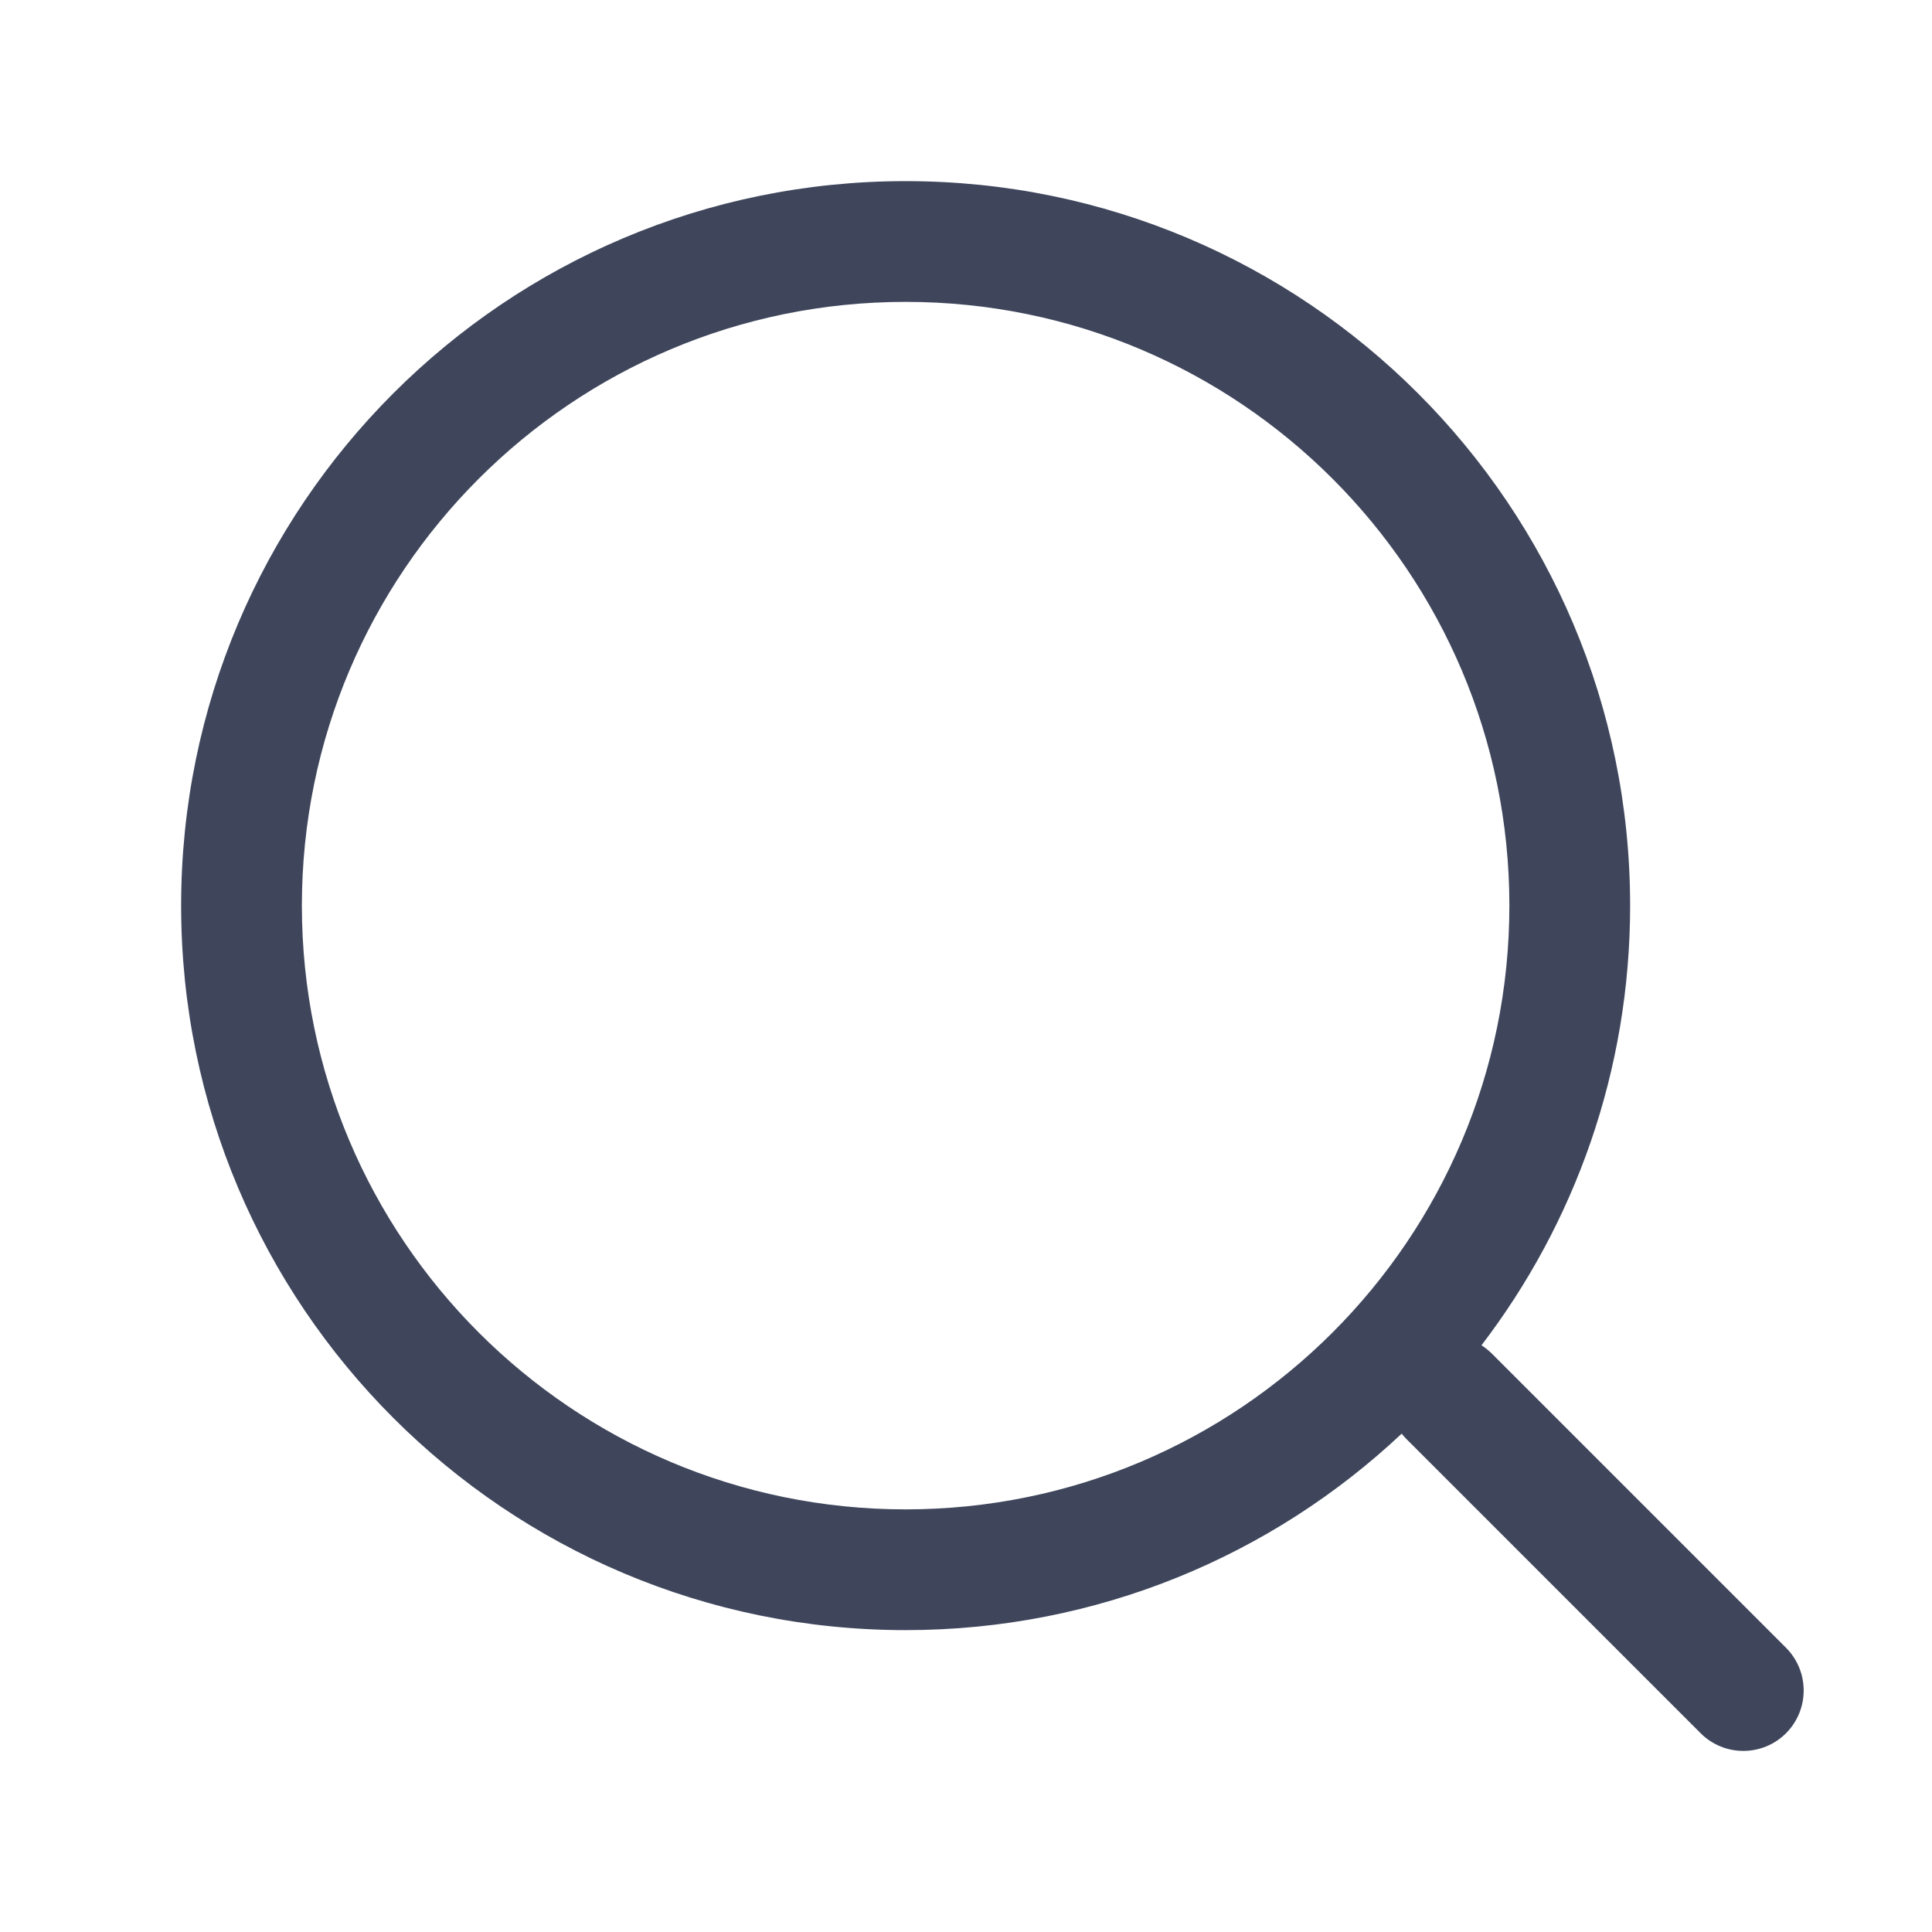 <svg width="16" height="16" viewBox="0 0 16 16" fill="none" xmlns="http://www.w3.org/2000/svg">
<path fill-rule="evenodd" clip-rule="evenodd" d="M7.5 1.5C4.186 1.5 1.5 4.186 1.5 7.5C1.5 10.814 4.186 13.5 7.5 13.5C9.089 13.5 10.535 12.882 11.608 11.873C11.62 11.888 11.633 11.902 11.646 11.916L11.834 12.104L12.584 12.854L14.084 14.354C14.279 14.549 14.596 14.549 14.791 14.354C14.986 14.158 14.986 13.842 14.791 13.646L13.291 12.146L12.541 11.396L12.354 11.209C12.327 11.183 12.299 11.16 12.269 11.141C13.041 10.131 13.5 8.869 13.5 7.5C13.5 4.186 10.814 1.5 7.5 1.5ZM2.5 7.5C2.5 4.739 4.739 2.5 7.5 2.5C10.261 2.5 12.5 4.739 12.5 7.5C12.5 10.261 10.261 12.5 7.5 12.5C4.739 12.5 2.5 10.261 2.5 7.5Z" fill="#3F465C"/>
</svg>
